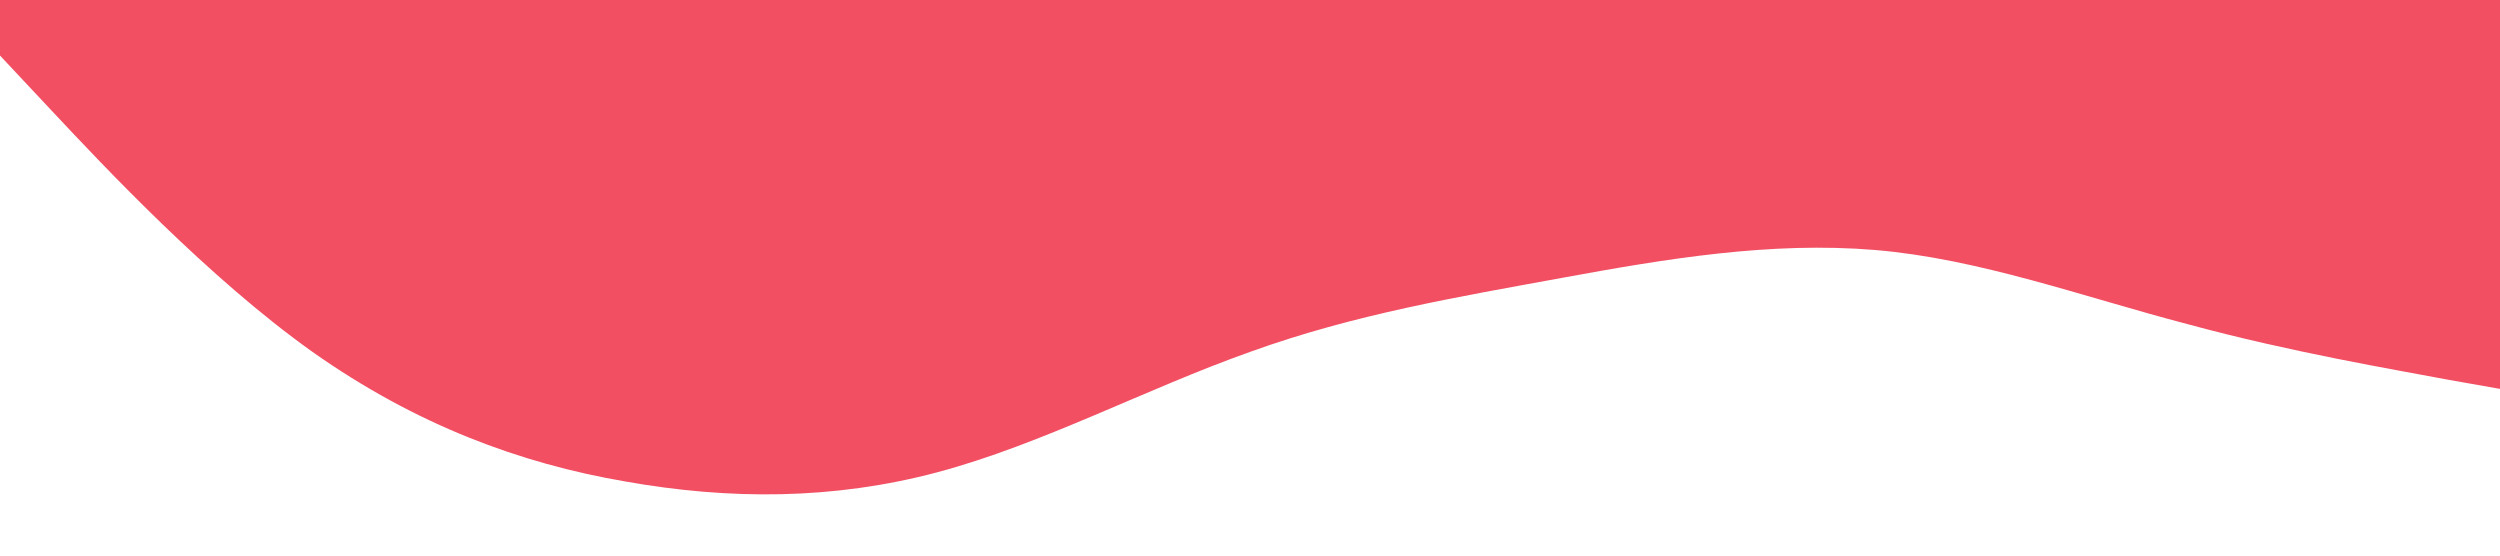<?xml version="1.0" standalone="no"?><svg xmlns="http://www.w3.org/2000/svg" viewBox="0 0 1440 320"><path fill="#ef233c" fill-opacity="0.8" d="M0,32L30,64C60,96,120,160,180,202.7C240,245,300,267,360,277.3C420,288,480,288,540,272C600,256,660,224,720,202.7C780,181,840,171,900,160C960,149,1020,139,1080,144C1140,149,1200,171,1260,186.7C1320,203,1380,213,1410,218.7L1440,224L1440,0L1410,0C1380,0,1320,0,1260,0C1200,0,1140,0,1080,0C1020,0,960,0,900,0C840,0,780,0,720,0C660,0,600,0,540,0C480,0,420,0,360,0C300,0,240,0,180,0C120,0,60,0,30,0L0,0Z"></path></svg>
